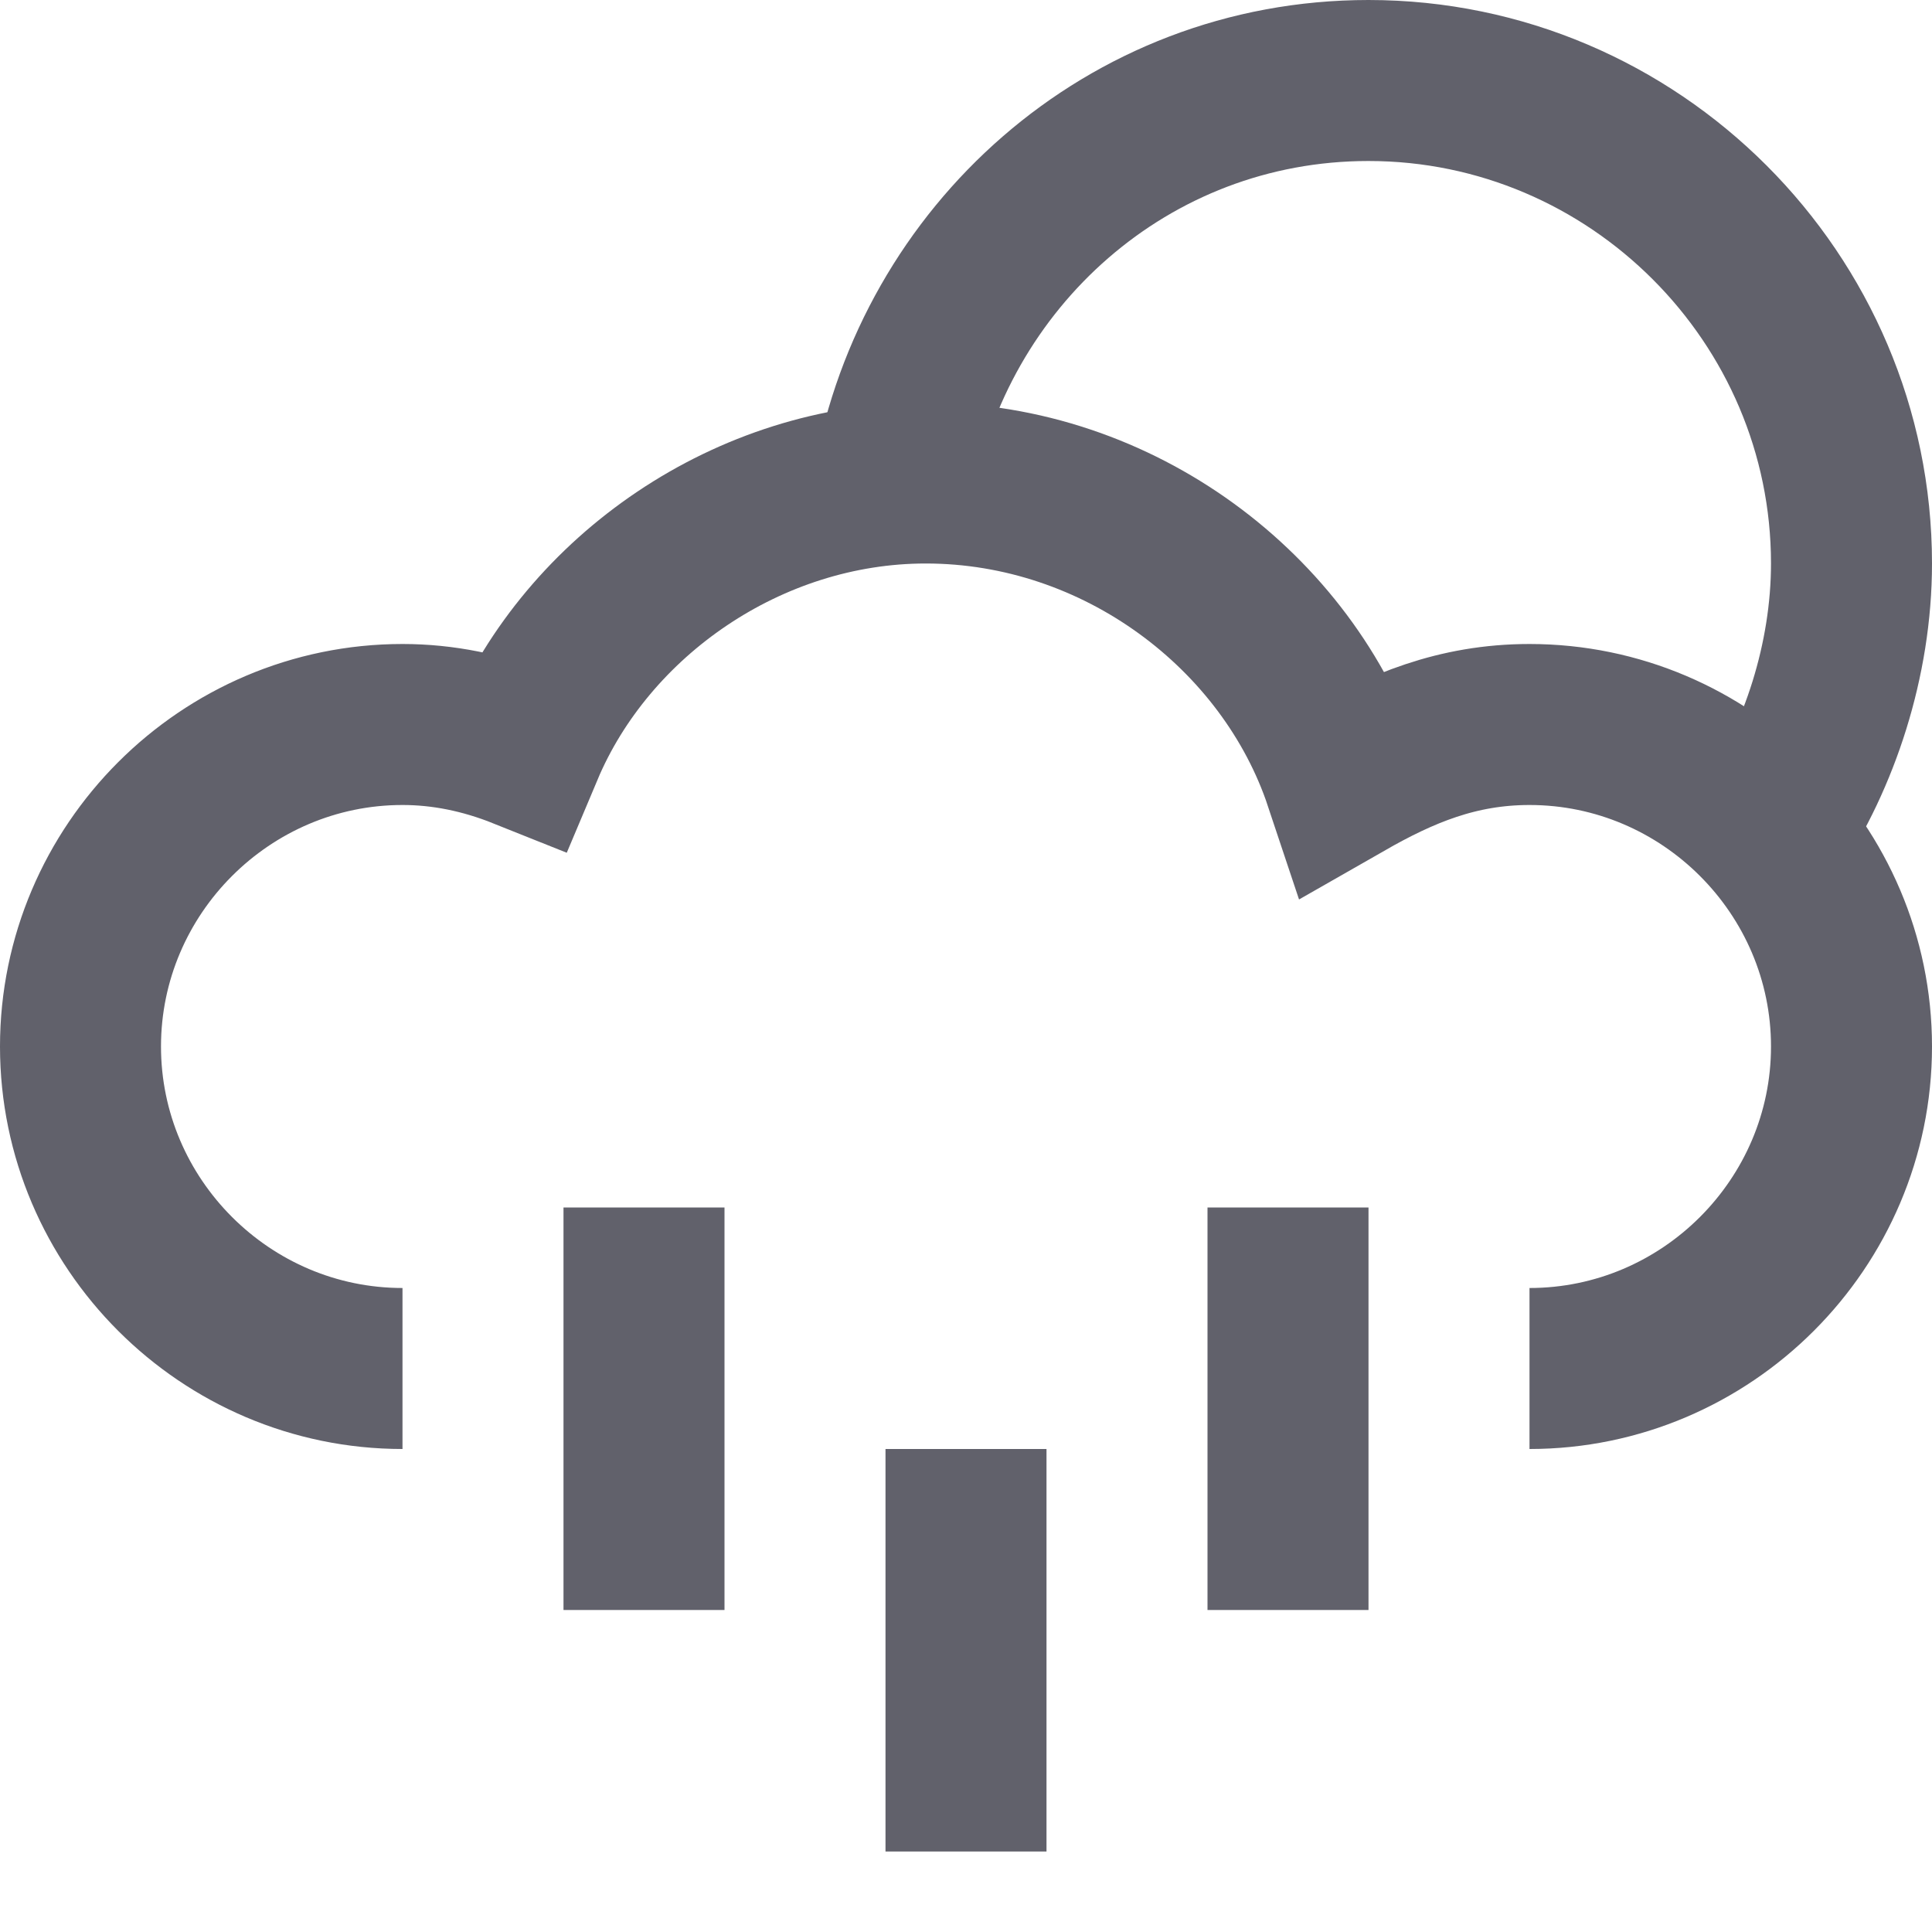 <svg xmlns="http://www.w3.org/2000/svg" height="24" width="24" viewBox="0 0 24 24"><path data-cap="butt" data-color="color-2" fill="none" stroke="#61616b" stroke-width="2" d="M11.1,6C11.6,3.2,14,1,17,1 c3.3,0,6,2.7,6,6c0,1.2-0.4,2.4-1,3.3"></path> <path fill="none" stroke="#61616b" stroke-width="2" d="M5,17c-2.2,0-4-1.8-4-4 c0-2.2,1.8-4,4-4c0.5,0,1,0.1,1.5,0.3C7.3,7.4,9.3,6,11.5,6c2.4,0,4.5,1.6,5.2,3.7C17.4,9.3,18.1,9,19,9c2.2,0,4,1.8,4,4 c0,2.2-1.8,4-4,4"></path> <line data-color="color-2" fill="none" stroke="#61616b" stroke-width="2" x1="12" y1="23" x2="12" y2="18"></line> <line data-color="color-2" fill="none" stroke="#61616b" stroke-width="2" x1="8" y1="20" x2="8" y2="15"></line> <line data-color="color-2" fill="none" stroke="#61616b" stroke-width="2" x1="16" y1="20" x2="16" y2="15"></line></svg>